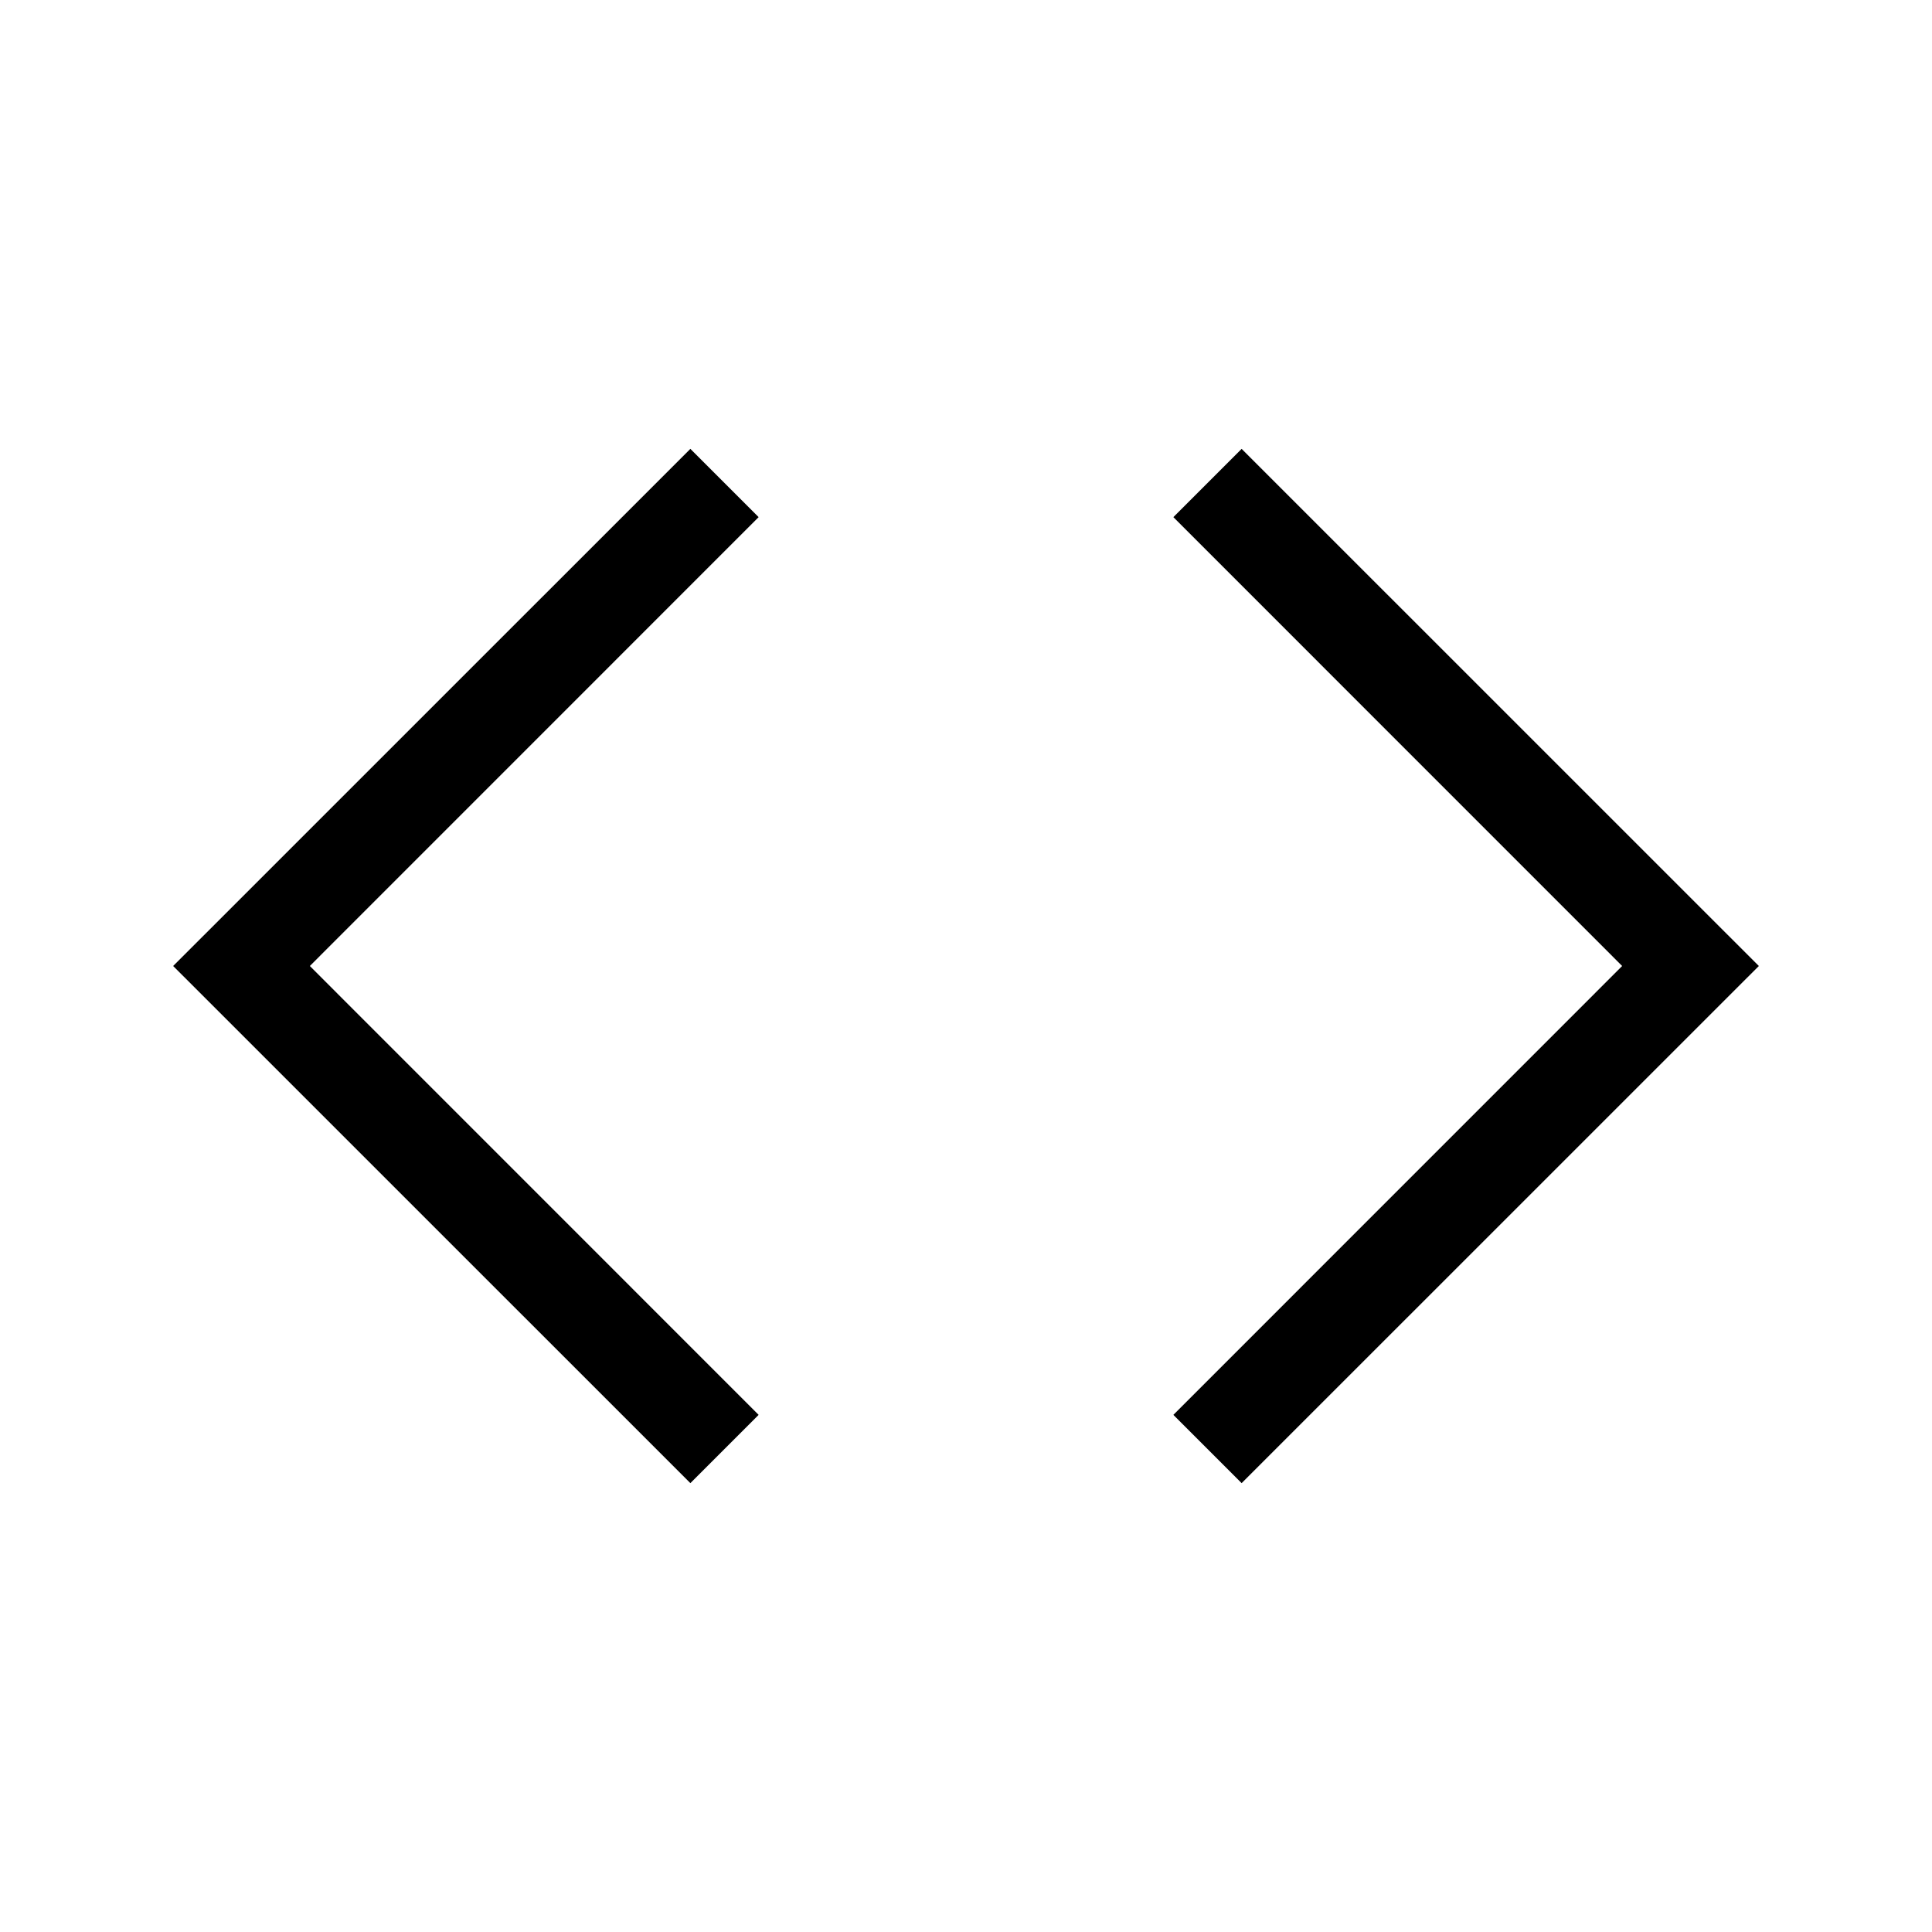 <svg width="24" height="24" viewBox="0 0 24 24" fill="none" xmlns="http://www.w3.org/2000/svg">
<path fill-rule="evenodd" clip-rule="evenodd" d="M8.576 5.576L9.424 6.424L3.849 12L9.424 17.576L8.576 18.424L2.151 12L8.576 5.576ZM15.424 5.576L21.849 12L15.424 18.424L14.576 17.576L20.151 12L14.576 6.424L15.424 5.576Z" fill="black"/>
</svg>

